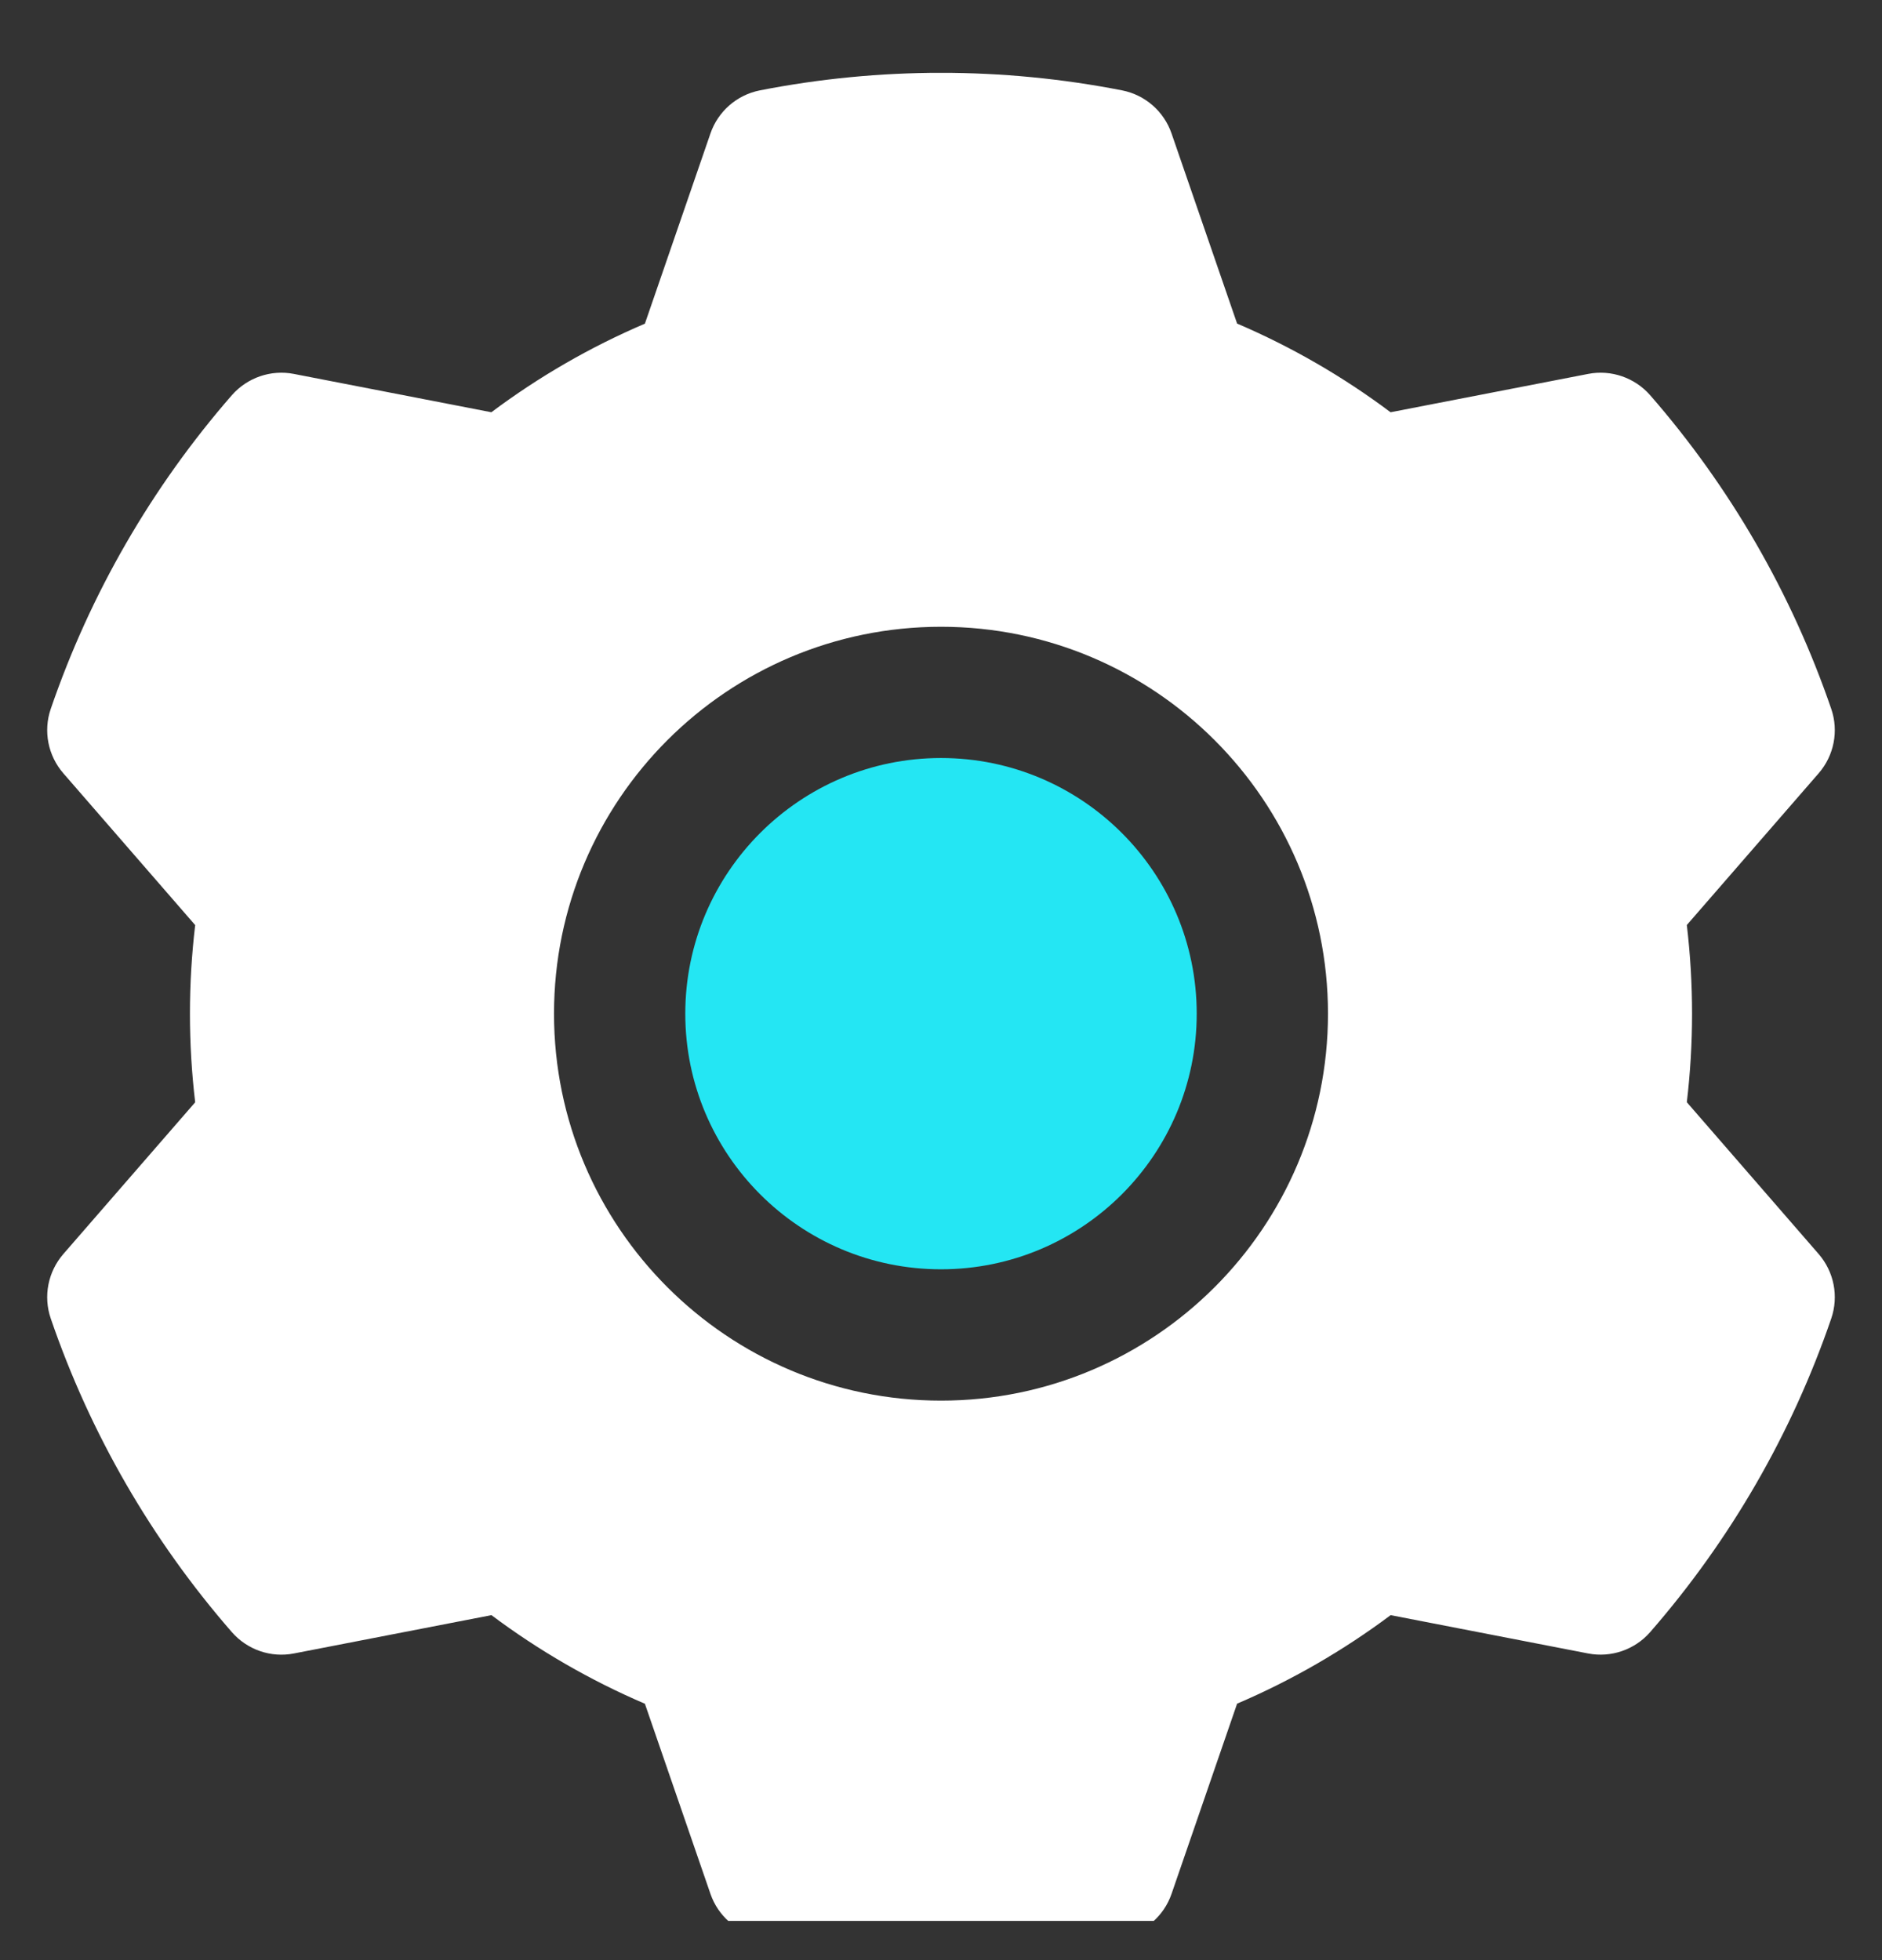 <svg width="24" height="25" viewBox="0 0 24 25" fill="none" xmlns="http://www.w3.org/2000/svg">
<rect x="0" y="0" width="24" height="25" fill="#333333" stroke="none"/>
<g clip-path="url(#clip0_400_9872)">
<g clip-path="url(#clip1_400_9872)">
<path fill-rule="evenodd" clip-rule="evenodd" d="M14.94 1.702L15.776 4.127C16.472 4.425 17.128 4.804 17.733 5.258L20.253 4.769C20.545 4.712 20.846 4.816 21.043 5.04C22.064 6.212 22.849 7.571 23.353 9.042C23.45 9.324 23.388 9.637 23.193 9.862L21.511 11.798C21.6 12.549 21.6 13.308 21.511 14.058L23.193 15.995C23.388 16.221 23.45 16.533 23.353 16.816C22.849 18.287 22.064 19.645 21.043 20.817C20.846 21.042 20.545 21.145 20.253 21.089L17.734 20.6C17.128 21.053 16.471 21.432 15.776 21.729L14.94 24.155C14.843 24.437 14.603 24.646 14.311 24.704C12.785 25.003 11.215 25.003 9.689 24.704C9.397 24.646 9.157 24.437 9.06 24.155L8.224 21.73C7.528 21.432 6.872 21.053 6.267 20.6L3.747 21.089C3.455 21.146 3.154 21.042 2.957 20.817C1.936 19.645 1.151 18.287 0.647 16.816C0.55 16.533 0.612 16.221 0.807 15.995L2.489 14.059C2.4 13.308 2.4 12.549 2.489 11.799L0.807 9.862C0.612 9.637 0.55 9.324 0.647 9.042C1.151 7.571 1.936 6.212 2.957 5.04C3.154 4.816 3.455 4.712 3.747 4.769L6.266 5.258C6.872 4.804 7.529 4.425 8.224 4.128L9.06 1.702C9.157 1.42 9.397 1.211 9.689 1.153C11.215 0.854 12.785 0.854 14.311 1.153C14.603 1.211 14.843 1.42 14.94 1.702ZM12 7.994C9.276 7.994 7.065 10.205 7.065 12.929C7.065 15.652 9.276 17.864 12 17.864C14.724 17.864 16.935 15.652 16.935 12.929C16.935 10.205 14.724 7.994 12 7.994Z" fill="white"/>
<path fill-rule="evenodd" clip-rule="evenodd" d="M12 9.668C13.8 9.668 15.261 11.129 15.261 12.929C15.261 14.728 13.8 16.189 12 16.189C10.201 16.189 8.739 14.728 8.739 12.929C8.739 11.129 10.201 9.668 12 9.668Z" fill="#24E6F3"/>
</g>
</g>
<defs>
<clipPath id="clip0_400_9872">
<rect width="24" height="24" fill="white" transform="translate(0 0.5)"/>
</clipPath>
<clipPath id="clip1_400_9872">
<rect width="24" height="24" fill="white" transform="translate(0 0.929)"/>
</clipPath>
</defs>
</svg>
